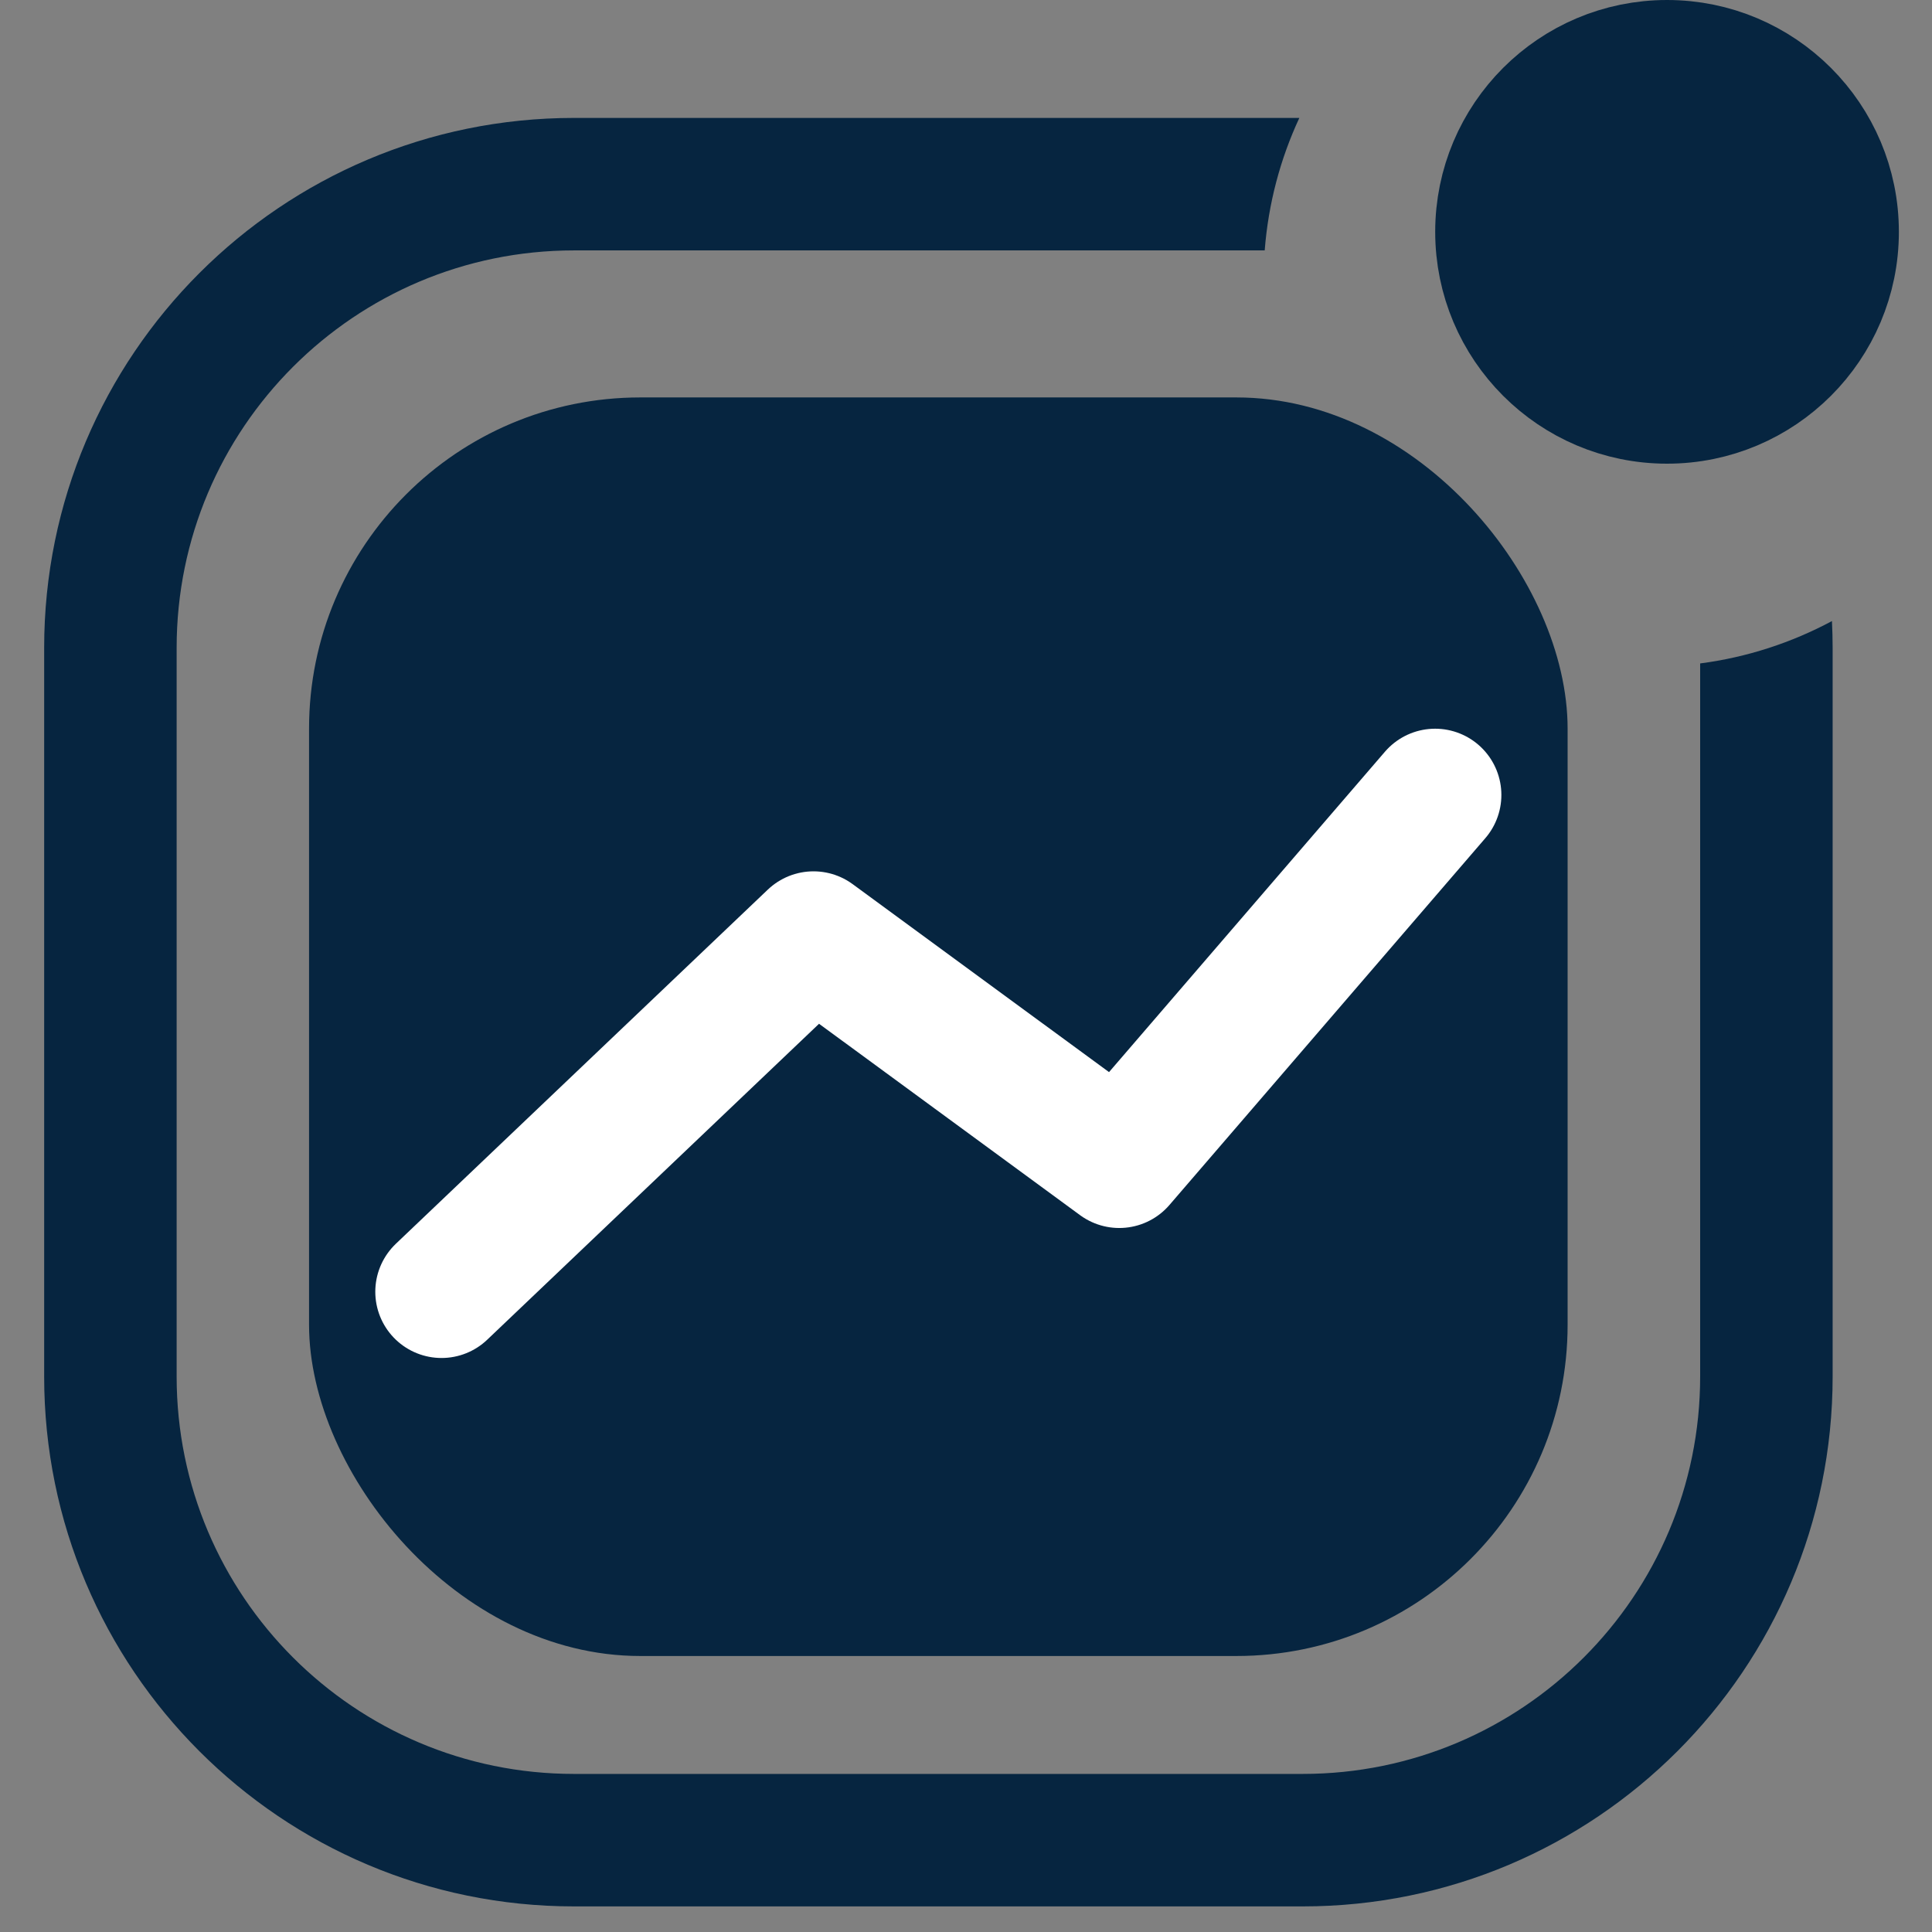 <svg width="28" height="28" viewBox="0 0 28 28" fill="none" xmlns="http://www.w3.org/2000/svg">
<rect x="0" y="0" width="28" height="28" fill="#808080" stroke="none"/>
<rect x="4.479" y="5.76" width="18.24" height="18.24" rx="4.8" fill="#062540"/>
<path fill-rule="evenodd" clip-rule="evenodd" d="M18.831 1.709H8.32C4.078 1.709 0.64 5.147 0.64 9.389V19.949C0.64 24.191 4.078 27.629 8.32 27.629H18.88C23.121 27.629 26.56 24.191 26.56 19.949V9.389C26.56 9.259 26.556 9.129 26.55 9.001C25.967 9.313 25.323 9.526 24.64 9.615V19.949C24.64 23.13 22.061 25.709 18.88 25.709H8.32C5.138 25.709 2.56 23.13 2.56 19.949V9.389C2.56 6.208 5.138 3.629 8.32 3.629H18.329C18.382 2.947 18.556 2.3 18.831 1.709Z" fill="#062540"/>
<path d="M6.399 18.721L11.79 13.588L16.221 16.837L20.799 11.521" stroke="white" stroke-width="1.92" stroke-linecap="round" stroke-linejoin="round"/>
<circle cx="24.16" cy="3.36" r="2.64" fill="#062540" stroke="#062540" stroke-width="1.44"/>
</svg>
